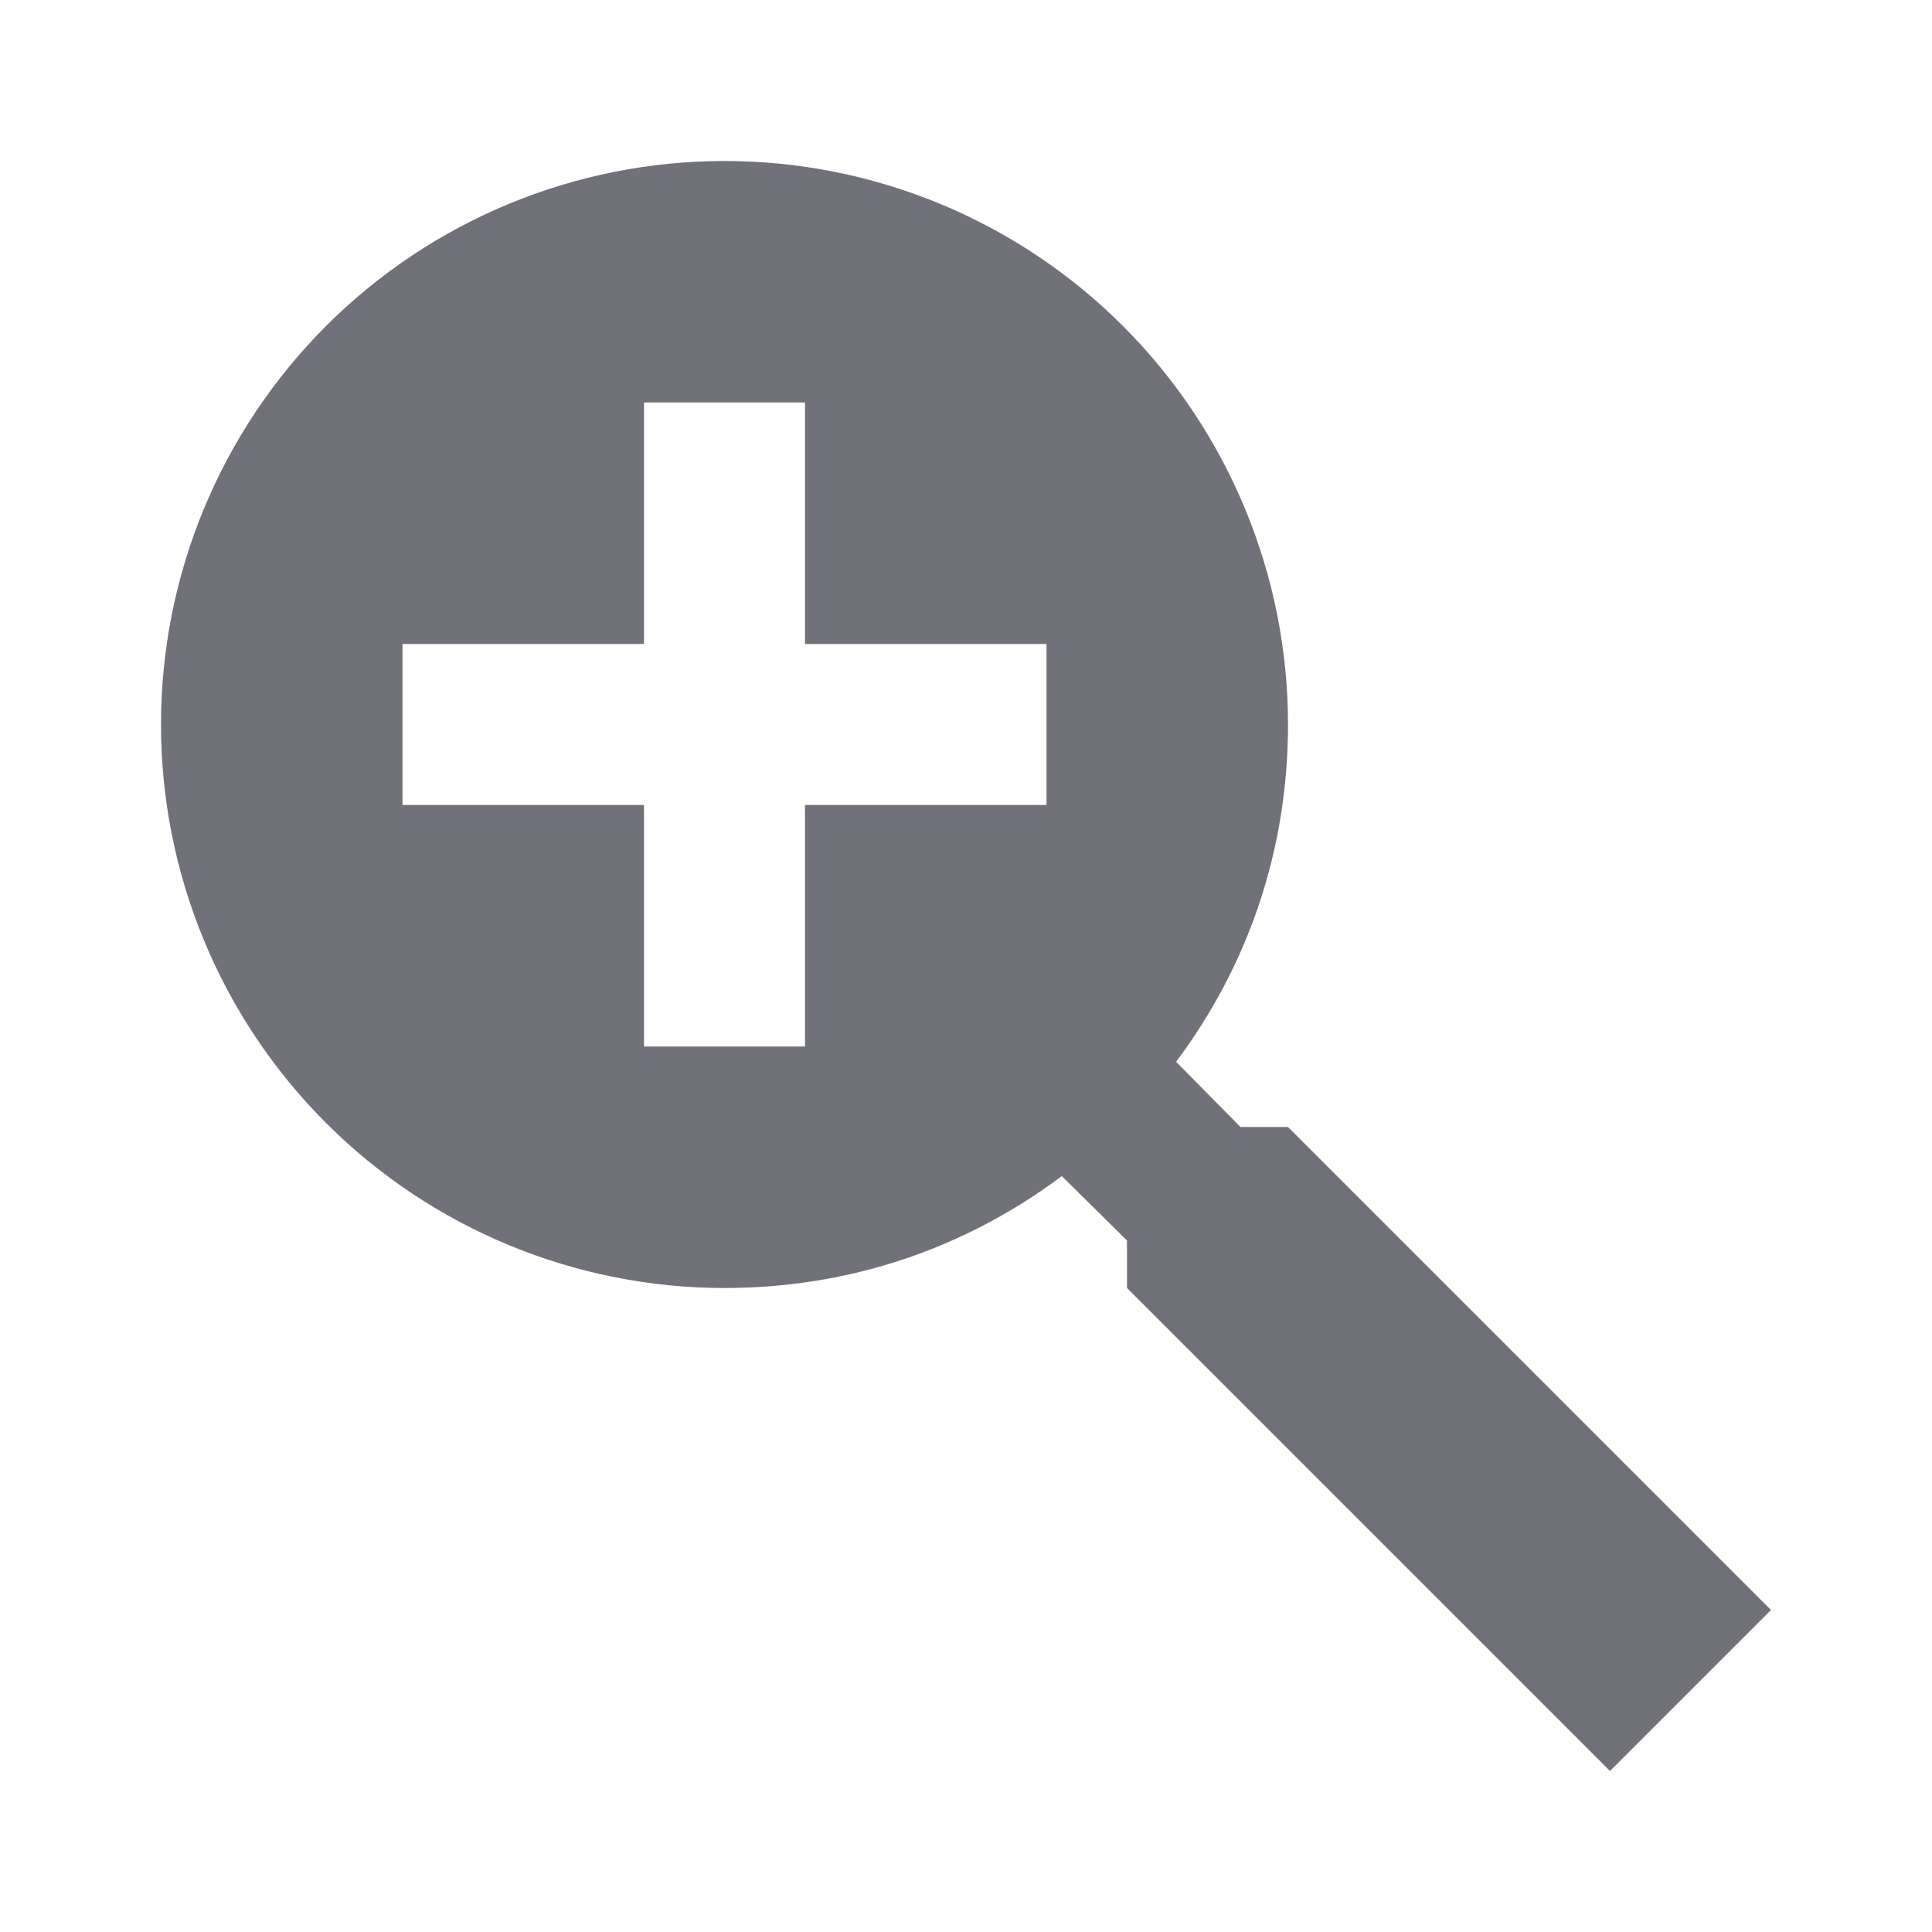 <svg width="24" height="24" viewBox="0 0 24 24" fill="none" xmlns="http://www.w3.org/2000/svg">
<path d="M9 2C10.857 2 12.637 2.737 13.95 4.05C15.262 5.363 16 7.143 16 9C16 10.57 15.5 12 14.61 13.19L15.41 14H16L22 20L20 22L14 16V15.41L13.19 14.61C12 15.5 10.57 16 9 16C7.143 16 5.363 15.262 4.05 13.95C2.737 12.637 2 10.857 2 9C2 7.143 2.737 5.363 4.05 4.05C5.363 2.737 7.143 2 9 2ZM8 5V8H5V10H8V13H10V10H13V8H10V5H8Z" fill="#71717A"/>
</svg>
